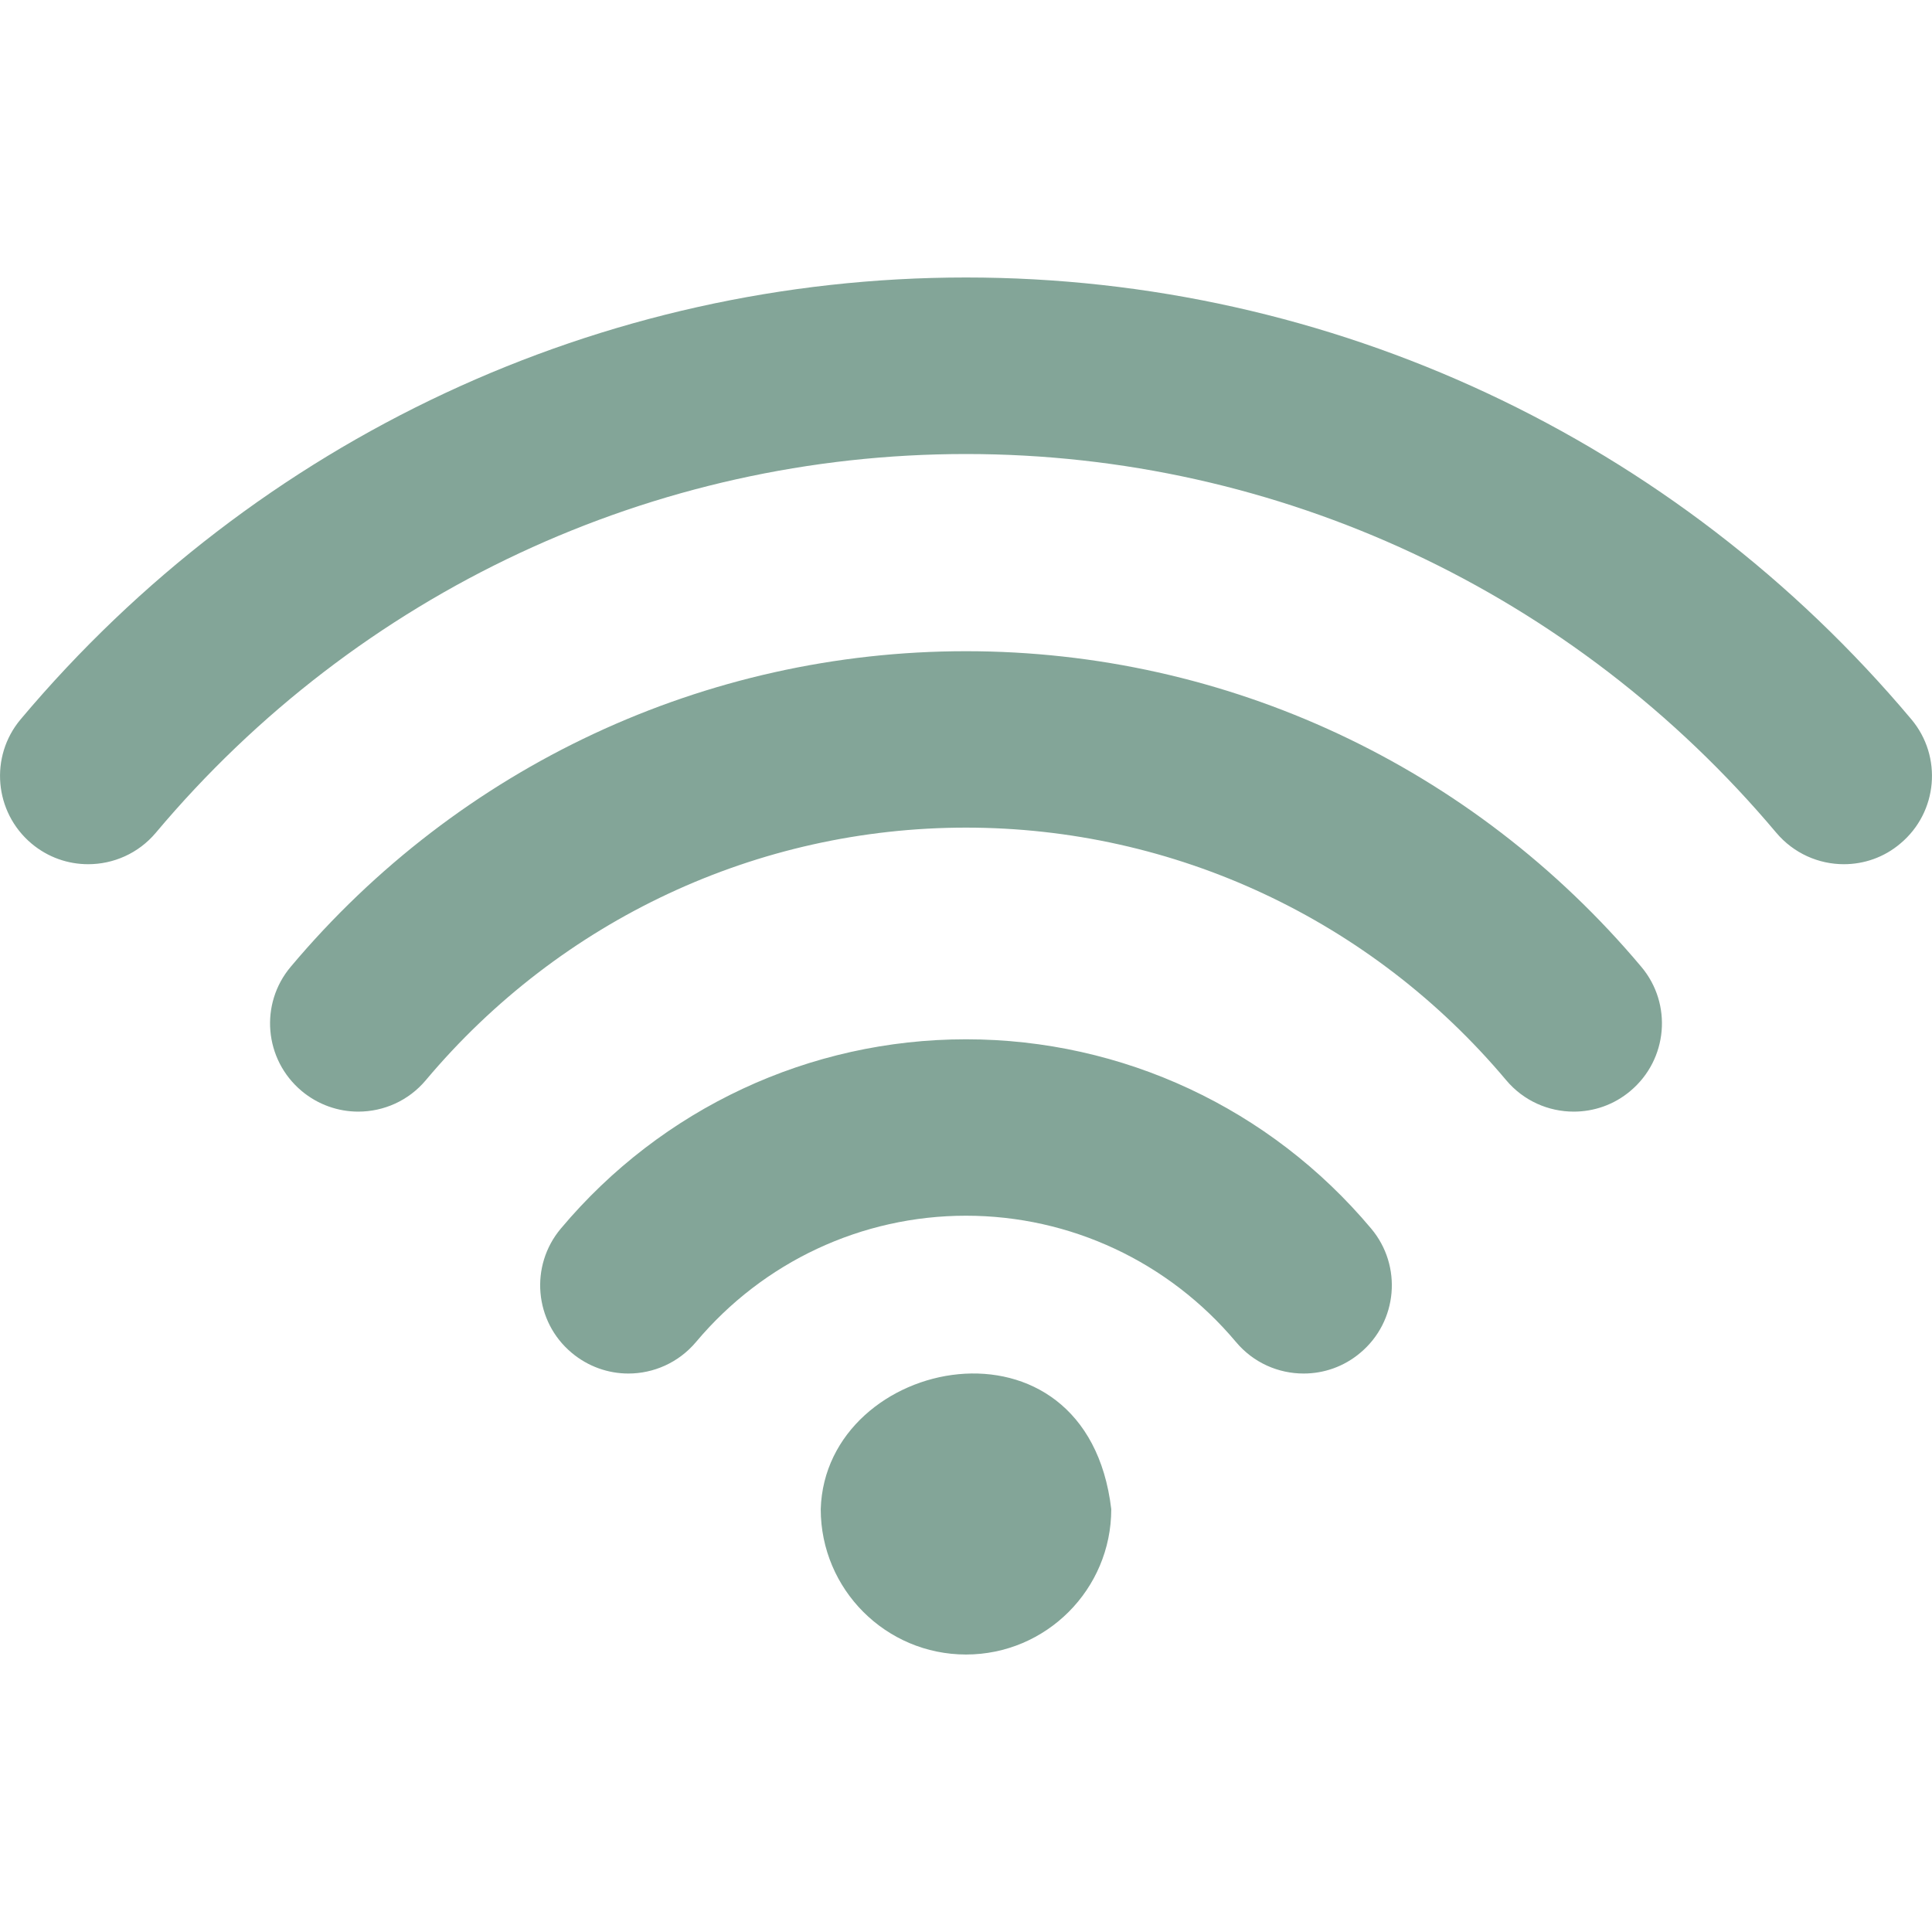 <svg xmlns="http://www.w3.org/2000/svg" style="isolation:isolate" width="16" height="16" viewBox="0 0 16 16">
 <defs>
  <style id="current-color-scheme" type="text/css">
   .ColorScheme-Text { color:#83a598; } .ColorScheme-Highlight { color:#5294e2; }
  </style>
  <linearGradient id="arrongin" x1="0%" x2="0%" y1="0%" y2="100%">
   <stop offset="0%" style="stop-color:#dd9b44; stop-opacity:1"/>
   <stop offset="100%" style="stop-color:#ad6c16; stop-opacity:1"/>
  </linearGradient>
  <linearGradient id="aurora" x1="0%" x2="0%" y1="0%" y2="100%">
   <stop offset="0%" style="stop-color:#09D4DF; stop-opacity:1"/>
   <stop offset="100%" style="stop-color:#9269F4; stop-opacity:1"/>
  </linearGradient>
  <linearGradient id="fitdance" x1="0%" x2="0%" y1="0%" y2="100%">
   <stop offset="0%" style="stop-color:#1AD6AB; stop-opacity:1"/>
   <stop offset="100%" style="stop-color:#329DB6; stop-opacity:1"/>
  </linearGradient>
  <linearGradient id="oomox" x1="0%" x2="0%" y1="0%" y2="100%">
   <stop offset="0%" style="stop-color:#efefe7; stop-opacity:1"/>
   <stop offset="100%" style="stop-color:#8f8f8b; stop-opacity:1"/>
  </linearGradient>
  <linearGradient id="rainblue" x1="0%" x2="0%" y1="0%" y2="100%">
   <stop offset="0%" style="stop-color:#00F260; stop-opacity:1"/>
   <stop offset="100%" style="stop-color:#0575E6; stop-opacity:1"/>
  </linearGradient>
  <linearGradient id="sunrise" x1="0%" x2="0%" y1="0%" y2="100%">
   <stop offset="0%" style="stop-color: #FF8501; stop-opacity:1"/>
   <stop offset="100%" style="stop-color: #FFCB01; stop-opacity:1"/>
  </linearGradient>
  <linearGradient id="telinkrin" x1="0%" x2="0%" y1="0%" y2="100%">
   <stop offset="0%" style="stop-color: #b2ced6; stop-opacity:1"/>
   <stop offset="100%" style="stop-color: #6da5b7; stop-opacity:1"/>
  </linearGradient>
  <linearGradient id="60spsycho" x1="0%" x2="0%" y1="0%" y2="100%">
   <stop offset="0%" style="stop-color: #df5940; stop-opacity:1"/>
   <stop offset="25%" style="stop-color: #d8d15f; stop-opacity:1"/>
   <stop offset="50%" style="stop-color: #e9882a; stop-opacity:1"/>
   <stop offset="100%" style="stop-color: #279362; stop-opacity:1"/>
  </linearGradient>
  <linearGradient id="90ssummer" x1="0%" x2="0%" y1="0%" y2="100%">
   <stop offset="0%" style="stop-color: #f618c7; stop-opacity:1"/>
   <stop offset="20%" style="stop-color: #94ffab; stop-opacity:1"/>
   <stop offset="50%" style="stop-color: #fbfd54; stop-opacity:1"/>
   <stop offset="100%" style="stop-color: #0f83ae; stop-opacity:1"/>
  </linearGradient>
  <linearGradient id="cyberneon" x1="0%" x2="0%" y1="0%" y2="100%">
    <stop offset="0" style="stop-color:#0abdc6; stop-opacity:1"/>
    <stop offset="1" style="stop-color:#ea00d9; stop-opacity:1"/>
  </linearGradient>
  <clipPath id="_clipPath_Pq8gi0UFH0yVcqOiKSjNhmu1ToEQ47bH">
   <rect width="16" height="16"/>
  </clipPath>
 </defs>
 <path style="fill:currentColor" class="ColorScheme-Text" fill-rule="evenodd" d="M 8 8.607 C 6.704 8.607 5.481 9.178 4.645 10.174 C 4.385 10.483 4.425 10.944 4.734 11.203 C 4.871 11.318 5.038 11.375 5.204 11.375 C 5.412 11.375 5.619 11.286 5.764 11.114 C 6.322 10.449 7.137 10.068 8 10.068 C 8.863 10.068 9.678 10.449 10.236 11.114 C 10.381 11.287 10.588 11.375 10.796 11.375 C 10.962 11.375 11.129 11.319 11.266 11.203 C 11.575 10.944 11.615 10.483 11.355 10.174 C 10.519 9.178 9.296 8.607 8 8.607 L 8 8.607 L 8 8.607 L 8 8.607 Z M 8 5.393 C 5.842 5.393 3.804 6.345 2.408 8.006 C 2.148 8.314 2.188 8.775 2.498 9.035 C 2.634 9.149 2.801 9.206 2.967 9.206 C 3.176 9.206 3.383 9.117 3.527 8.945 C 4.644 7.616 6.274 6.854 8 6.854 C 9.725 6.854 11.356 7.616 12.473 8.945 C 12.618 9.118 12.825 9.206 13.033 9.206 C 13.199 9.206 13.366 9.15 13.502 9.035 C 13.812 8.775 13.852 8.314 13.592 8.006 C 12.196 6.345 10.158 5.393 8 5.393 L 8 5.393 L 8 5.393 L 8 5.393 Z M 15.829 5.957 C 13.875 3.632 11.021 2.298 8 2.298 C 4.979 2.298 2.126 3.632 0.171 5.957 C -0.088 6.265 -0.048 6.726 0.261 6.986 C 0.398 7.101 0.564 7.157 0.73 7.157 C 0.938 7.157 1.145 7.069 1.29 6.897 C 2.965 4.903 5.411 3.76 8 3.76 C 10.589 3.76 13.034 4.903 14.71 6.896 C 14.855 7.068 15.062 7.157 15.27 7.157 C 15.436 7.157 15.603 7.101 15.739 6.985 C 16.048 6.726 16.088 6.265 15.829 5.957 L 15.829 5.957 L 15.829 5.957 Z M 6.797 12.498 C 6.797 13.162 7.336 13.702 8 13.702 C 8.664 13.702 9.203 13.162 9.203 12.498 C 9 10.79 6.835 11.226 6.797 12.498 L 6.797 12.498 Z"/>
</svg>
